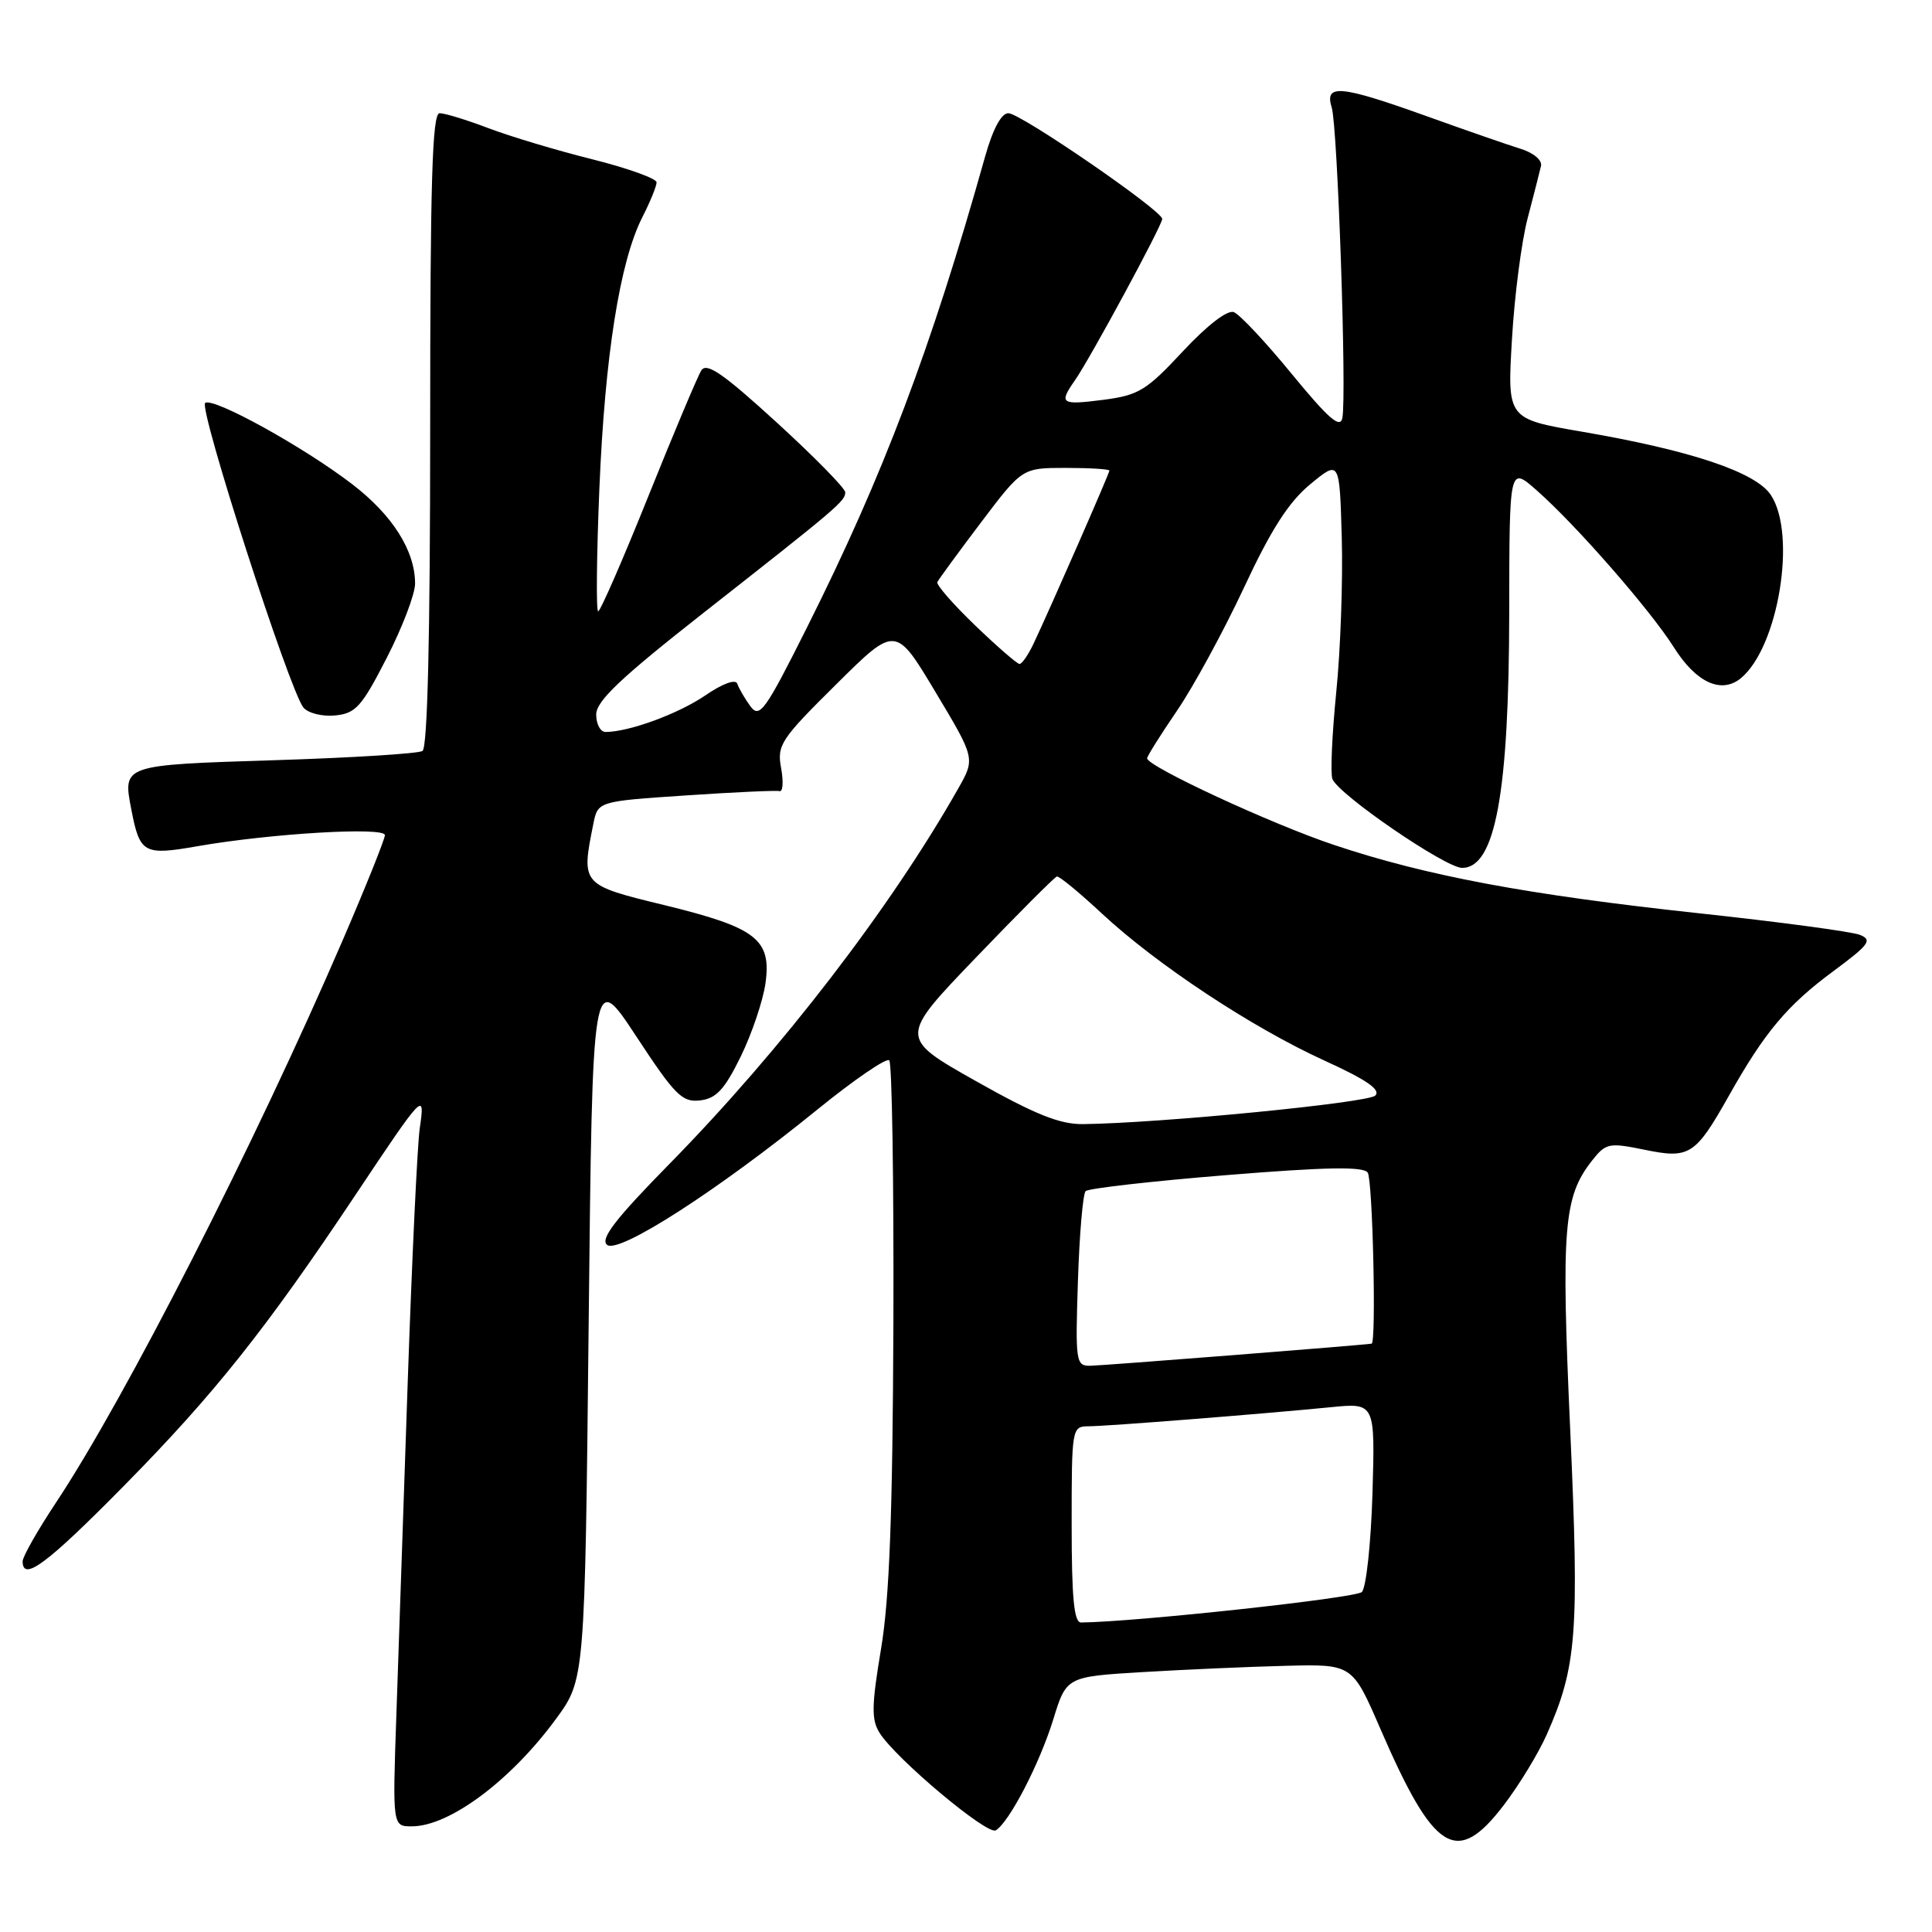 <?xml version="1.0" encoding="UTF-8" standalone="no"?>
<!DOCTYPE svg PUBLIC "-//W3C//DTD SVG 1.1//EN" "http://www.w3.org/Graphics/SVG/1.1/DTD/svg11.dtd" >
<svg xmlns="http://www.w3.org/2000/svg" xmlns:xlink="http://www.w3.org/1999/xlink" version="1.1" viewBox="0 0 256 256">
 <g >
 <path fill="currentColor"
d=" M 199.28 239.16 C 201.31 236.50 203.87 232.29 204.96 229.82 C 208.94 220.83 209.27 216.44 208.06 189.44 C 206.85 162.66 207.18 158.59 210.95 153.79 C 212.78 151.47 213.18 151.38 217.87 152.34 C 223.88 153.58 224.63 153.10 229.10 145.17 C 233.83 136.76 236.83 133.19 242.91 128.70 C 247.69 125.16 248.14 124.55 246.44 123.87 C 245.37 123.45 235.72 122.15 225.00 121.00 C 202.41 118.56 189.02 116.06 176.80 111.97 C 168.54 109.22 152.00 101.55 152.00 100.48 C 152.00 100.20 153.78 97.36 155.96 94.17 C 158.14 90.98 162.13 83.64 164.83 77.87 C 168.43 70.15 170.76 66.52 173.62 64.16 C 177.50 60.96 177.50 60.96 177.79 71.23 C 177.95 76.88 177.63 86.10 177.06 91.72 C 176.50 97.34 176.27 102.52 176.55 103.22 C 177.36 105.29 191.54 115.00 193.74 115.00 C 198.13 115.00 199.95 105.11 199.98 81.15 C 200.00 61.79 200.00 61.79 203.57 64.93 C 208.77 69.49 218.68 80.83 221.80 85.78 C 224.75 90.46 228.09 91.99 230.68 89.86 C 235.64 85.76 238.10 70.85 234.66 65.61 C 232.67 62.56 224.07 59.68 209.61 57.20 C 199.72 55.50 199.72 55.50 200.34 45.00 C 200.67 39.23 201.61 31.99 202.42 28.92 C 203.22 25.86 204.02 22.74 204.19 22.00 C 204.37 21.23 203.21 20.25 201.50 19.72 C 199.85 19.21 194.22 17.26 189.00 15.38 C 177.54 11.28 175.48 11.09 176.46 14.25 C 177.24 16.75 178.46 52.42 177.87 55.38 C 177.59 56.83 176.05 55.50 171.19 49.58 C 167.73 45.35 164.26 41.65 163.49 41.36 C 162.64 41.03 159.97 43.09 156.73 46.56 C 151.90 51.75 150.88 52.37 146.19 52.98 C 140.57 53.70 140.27 53.49 142.43 50.40 C 144.43 47.55 154.00 29.85 154.00 29.01 C 154.00 27.90 135.23 15.00 133.61 15.00 C 132.68 15.00 131.56 17.09 130.53 20.75 C 123.39 46.17 117.03 63.00 106.96 83.08 C 101.36 94.26 100.65 95.24 99.42 93.57 C 98.68 92.55 97.91 91.22 97.70 90.61 C 97.48 89.94 95.77 90.56 93.42 92.17 C 89.84 94.60 83.35 96.98 80.25 96.99 C 79.56 97.00 79.00 95.96 79.00 94.68 C 79.00 92.89 82.24 89.83 93.25 81.18 C 111.02 67.23 112.00 66.40 112.00 65.23 C 112.00 64.71 107.91 60.54 102.91 55.97 C 95.84 49.51 93.63 47.98 92.93 49.08 C 92.44 49.86 89.28 57.36 85.91 65.75 C 82.54 74.14 79.55 81.00 79.26 81.00 C 78.98 81.00 79.05 73.69 79.42 64.75 C 80.15 47.15 82.13 34.65 85.11 28.79 C 86.15 26.75 87.00 24.67 87.00 24.16 C 87.00 23.66 83.16 22.28 78.46 21.10 C 73.76 19.93 67.58 18.07 64.71 16.98 C 61.85 15.89 58.94 15.00 58.25 15.00 C 57.27 15.00 57.00 24.05 57.00 56.94 C 57.00 84.38 56.65 99.10 55.98 99.51 C 55.42 99.86 46.60 100.41 36.39 100.73 C 16.16 101.37 16.26 101.33 17.40 107.26 C 18.53 113.10 19.03 113.38 26.21 112.12 C 35.92 110.43 51.00 109.54 51.00 110.66 C 51.00 111.18 48.49 117.44 45.42 124.56 C 33.72 151.69 16.61 185.25 7.40 199.13 C 4.98 202.78 3.00 206.27 3.00 206.88 C 3.00 209.64 6.23 207.23 16.55 196.75 C 28.36 184.76 35.23 176.13 46.99 158.50 C 56.19 144.71 56.34 144.55 55.62 149.50 C 55.30 151.70 54.59 166.78 54.03 183.00 C 53.48 199.22 52.80 219.14 52.52 227.25 C 52.01 242.00 52.01 242.00 54.57 242.00 C 59.54 242.00 67.67 235.95 73.66 227.78 C 77.50 222.55 77.50 222.55 78.00 175.53 C 78.50 128.50 78.50 128.50 84.30 137.31 C 89.44 145.14 90.39 146.09 92.77 145.81 C 94.90 145.56 96.00 144.38 98.15 140.00 C 99.63 136.97 101.10 132.61 101.43 130.29 C 102.24 124.46 100.23 122.91 88.02 119.93 C 77.03 117.26 77.00 117.23 78.61 109.22 C 79.21 106.18 79.21 106.18 90.86 105.40 C 97.26 104.97 102.86 104.71 103.30 104.83 C 103.74 104.94 103.83 103.56 103.50 101.77 C 102.94 98.73 103.44 97.96 110.79 90.69 C 118.67 82.87 118.67 82.87 123.95 91.69 C 129.23 100.50 129.23 100.50 126.96 104.50 C 117.99 120.33 103.52 139.13 88.72 154.21 C 81.53 161.53 79.50 164.17 80.44 164.95 C 81.95 166.21 95.13 157.73 108.33 147.00 C 113.19 143.06 117.46 140.13 117.83 140.50 C 118.20 140.87 118.44 156.54 118.38 175.33 C 118.28 200.68 117.86 211.82 116.74 218.50 C 115.49 225.97 115.45 227.86 116.54 229.60 C 118.67 233.02 130.83 243.22 131.95 242.53 C 133.75 241.42 137.75 233.70 139.56 227.84 C 141.31 222.17 141.31 222.17 151.41 221.56 C 156.96 221.23 165.48 220.85 170.34 220.73 C 179.19 220.50 179.19 220.50 182.91 229.09 C 190.04 245.53 193.02 247.37 199.28 239.16 Z  M 51.24 87.18 C 53.31 83.15 55.00 78.72 55.00 77.33 C 55.00 72.97 52.01 68.25 46.66 64.15 C 40.26 59.24 28.36 52.66 27.19 53.38 C 26.25 53.96 38.37 91.54 40.21 93.76 C 40.83 94.50 42.71 94.97 44.41 94.80 C 47.13 94.54 47.93 93.64 51.24 87.18 Z  M 142.00 202.00 C 142.00 189.19 142.03 189.00 144.25 188.99 C 146.74 188.98 167.21 187.36 176.36 186.46 C 182.21 185.88 182.21 185.88 181.86 197.89 C 181.66 204.49 181.03 210.37 180.45 210.95 C 179.65 211.75 150.52 214.91 143.25 214.99 C 142.31 215.00 142.00 211.74 142.00 202.00 Z  M 142.83 169.75 C 143.03 163.56 143.49 158.20 143.85 157.83 C 144.21 157.47 152.60 156.51 162.50 155.71 C 175.77 154.63 180.69 154.55 181.23 155.38 C 181.89 156.37 182.38 177.93 181.75 178.04 C 180.72 178.23 146.07 180.95 144.48 180.97 C 142.56 181.00 142.48 180.49 142.83 169.75 Z  M 129.31 143.25 C 119.12 137.50 119.12 137.50 129.31 126.89 C 134.91 121.05 139.75 116.21 140.04 116.14 C 140.34 116.06 143.04 118.28 146.04 121.08 C 153.33 127.85 165.89 136.15 175.49 140.53 C 181.07 143.07 183.00 144.40 182.23 145.17 C 181.27 146.13 153.56 148.84 143.50 148.95 C 140.43 148.99 137.13 147.66 129.31 143.25 Z  M 129.20 82.86 C 126.29 80.06 124.04 77.48 124.20 77.13 C 124.37 76.78 126.96 73.23 129.97 69.25 C 135.45 62.00 135.45 62.00 141.22 62.00 C 144.40 62.00 147.00 62.16 147.00 62.36 C 147.00 62.72 139.30 80.31 136.97 85.25 C 136.26 86.76 135.41 87.99 135.09 87.98 C 134.77 87.97 132.12 85.67 129.20 82.86 Z "/>
</g>
</svg>